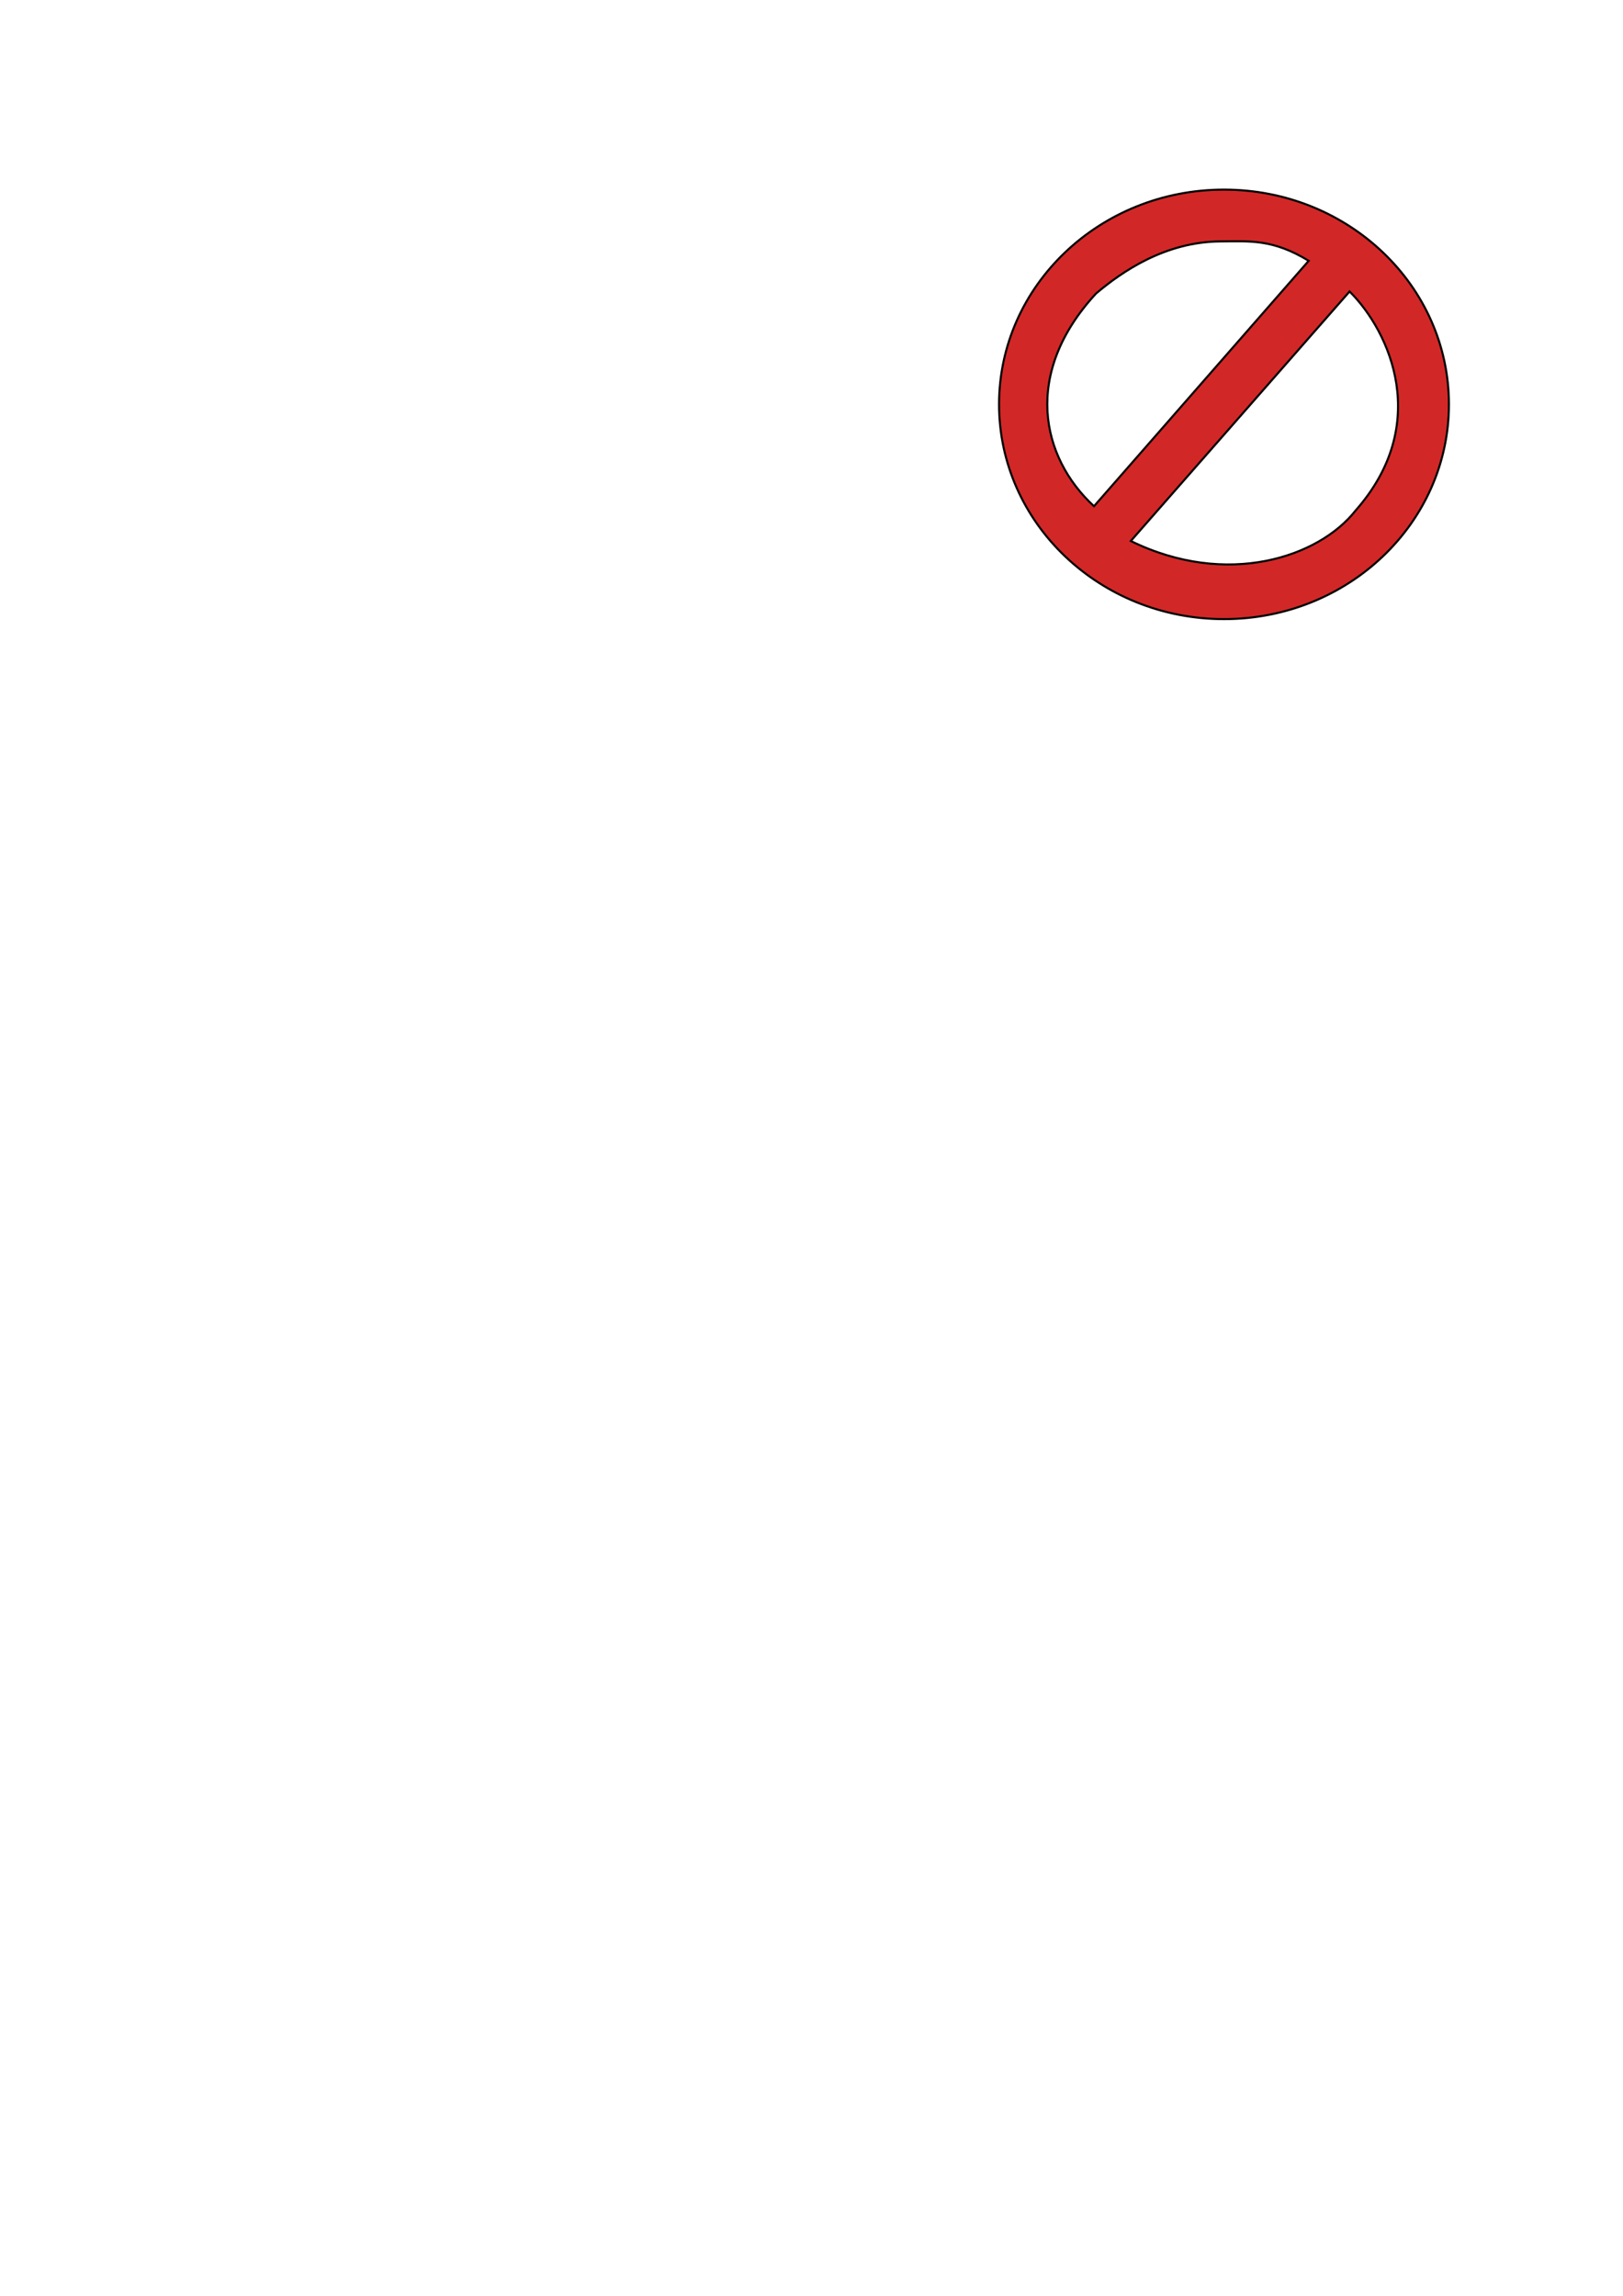 <?xml version="1.0" encoding="UTF-8" standalone="no"?>
<!-- Created with Inkscape (http://www.inkscape.org/) -->

<svg
   xmlns:dc="http://purl.org/dc/elements/1.1/"
   xmlns:cc="http://creativecommons.org/ns#"
   xmlns:rdf="http://www.w3.org/1999/02/22-rdf-syntax-ns#"
   xmlns:svg="http://www.w3.org/2000/svg"
   xmlns="http://www.w3.org/2000/svg"
   xmlns:sodipodi="http://sodipodi.sourceforge.net/DTD/sodipodi-0.dtd"
   xmlns:inkscape="http://www.inkscape.org/namespaces/inkscape"
   width="210mm"
   height="297mm"
   viewBox="0 0 210 297"
   version="1.1"
   id="svg8"
   inkscape:version="0.92.3 (2405546, 2018-03-11)"
   sodipodi:docname="Teste inicial.svg">
  <defs
     id="defs2" />
  <sodipodi:namedview
     id="base"
     pagecolor="#ffffff"
     bordercolor="#666666"
     borderopacity="1.0"
     inkscape:pageopacity="0.0"
     inkscape:pageshadow="2"
     inkscape:zoom="0.175"
     inkscape:cx="-2502.8209"
     inkscape:cy="1632.3661"
     inkscape:document-units="mm"
     inkscape:current-layer="g4685"
     showgrid="true"
     inkscape:snap-intersection-paths="false"
     inkscape:snap-nodes="true"
     inkscape:snap-others="true"
     inkscape:snap-midpoints="true"
     inkscape:window-width="1920"
     inkscape:window-height="1001"
     inkscape:window-x="-9"
     inkscape:window-y="-9"
     inkscape:window-maximized="1">
    <inkscape:grid
       type="xygrid"
       id="grid817" />
  </sodipodi:namedview>
  <g
     inkscape:label="Layer 1"
     inkscape:groupmode="layer"
     id="layer1">
    <path
       style="fill:#d22727;fill-opacity:1;stroke:#000000;stroke-width:0.265;stroke-opacity:1"
       d="m 158.372,24.53 c -16.074,0 -29.104,12.438 -29.104,27.781 0,15.343 13.03,27.781 29.104,27.781 16.074,0 29.104,-12.438 29.104,-27.781 0,-15.343 -13.03,-27.781 -29.104,-27.781 z m -0.42,6.7 c 3.802,-0.025 6.743,-0.31 11.381,2.509 l -27.781,31.75 c -6.879,-6.35 -9.26,-17.198 0.265,-27.517 3.299,-2.778 8.877,-6.696 16.135,-6.743 z M 174.625,37.708 C 179.917,43 185.208,54.906 175.419,66.019 170.656,72.104 158.75,76.073 146.315,69.987 Z"
       id="path819"
       inkscape:connector-curvature="0"
       sodipodi:nodetypes="sssssscccscccc" />
    <g
       id="g4685"
       transform="translate(-356.022,-52.215)">
      <g
         id="g4689">
        <path
           style="color:#000000;font-style:normal;font-variant:normal;font-weight:normal;font-stretch:normal;font-size:medium;line-height:normal;font-family:sans-serif;font-variant-ligatures:normal;font-variant-position:normal;font-variant-caps:normal;font-variant-numeric:normal;font-variant-alternates:normal;font-feature-settings:normal;text-indent:0;text-align:start;text-decoration:none;text-decoration-line:none;text-decoration-style:solid;text-decoration-color:#000000;letter-spacing:normal;word-spacing:normal;text-transform:none;writing-mode:lr-tb;direction:ltr;text-orientation:mixed;dominant-baseline:auto;baseline-shift:baseline;text-anchor:start;white-space:normal;shape-padding:0;clip-rule:nonzero;display:inline;overflow:visible;visibility:visible;opacity:1;isolation:auto;mix-blend-mode:normal;color-interpolation:sRGB;color-interpolation-filters:linearRGB;solid-color:#000000;solid-opacity:1;vector-effect:none;fill:#000000;fill-opacity:1;fill-rule:nonzero;stroke:none;stroke-width:10.929;stroke-linecap:butt;stroke-linejoin:miter;stroke-miterlimit:20;stroke-dasharray:none;stroke-dashoffset:0;stroke-opacity:1;color-rendering:auto;image-rendering:auto;shape-rendering:auto;text-rendering:auto;enable-background:accumulate"
           d="m -211.795,-78.545 c -9.936,0 -18.105,8.171 -18.105,18.107 v 88.488 c 0,9.936 8.169,18.105 18.105,18.105 h 68.867 v 64.385 a 8.451,8.451 0 1 0 16.9,0 V 46.156 h 68.868 c 9.936,0 18.105,-8.169 18.105,-18.105 v -88.488 c 0,-9.936 -8.169,-18.107 -18.105,-18.107 z m 0,10.93 h 154.635 c 4.07,0 7.176,3.107 7.176,7.178 v 88.488 c 0,4.07 -3.105,7.176 -7.176,7.176 H -211.795 c -4.07,0 -7.176,-3.105 -7.176,-7.176 v -88.488 c 0,-4.07 3.105,-7.178 7.176,-7.178 z"
           id="rect4652"
           inkscape:connector-curvature="0" />
        <path
           style="color:#000000;font-style:normal;font-variant:normal;font-weight:normal;font-stretch:normal;font-size:medium;line-height:normal;font-family:sans-serif;font-variant-ligatures:normal;font-variant-position:normal;font-variant-caps:normal;font-variant-numeric:normal;font-variant-alternates:normal;font-feature-settings:normal;text-indent:0;text-align:start;text-decoration:none;text-decoration-line:none;text-decoration-style:solid;text-decoration-color:#000000;letter-spacing:normal;word-spacing:normal;text-transform:none;writing-mode:lr-tb;direction:ltr;text-orientation:mixed;dominant-baseline:auto;baseline-shift:baseline;text-anchor:start;white-space:normal;shape-padding:0;clip-rule:nonzero;display:inline;overflow:visible;visibility:visible;opacity:1;isolation:auto;mix-blend-mode:normal;color-interpolation:sRGB;color-interpolation-filters:linearRGB;solid-color:#000000;solid-opacity:1;vector-effect:none;fill:#ff0000;fill-opacity:0.982;fill-rule:nonzero;stroke:none;stroke-width:11.701;stroke-linecap:butt;stroke-linejoin:miter;stroke-miterlimit:4;stroke-dasharray:none;stroke-dashoffset:0;stroke-opacity:1;color-rendering:auto;image-rendering:auto;shape-rendering:auto;text-rendering:auto;enable-background:accumulate"
           d="m -134.478,-60.78 c -24.534,0 -44.548,20.016 -44.548,44.55 0,24.534 20.014,44.548 44.548,44.548 24.534,0 44.548,-20.014 44.548,-44.548 0,-24.534 -20.014,-44.55 -44.548,-44.55 z m 0,11.701 c 7.514,0 14.418,2.494 19.937,6.701 l -46.086,46.086 c -4.206,-5.52 -6.699,-12.423 -6.699,-19.937 0,-18.211 14.636,-32.85 32.847,-32.85 z m 27.837,15.35 c 3.176,5.059 5.011,11.055 5.011,17.5 0,18.211 -14.636,32.847 -32.847,32.847 -6.445,0 -12.441,-1.835 -17.5,-5.011 z"
           id="path4670"
           inkscape:connector-curvature="0" />
      </g>
    </g>
  </g>
</svg>
